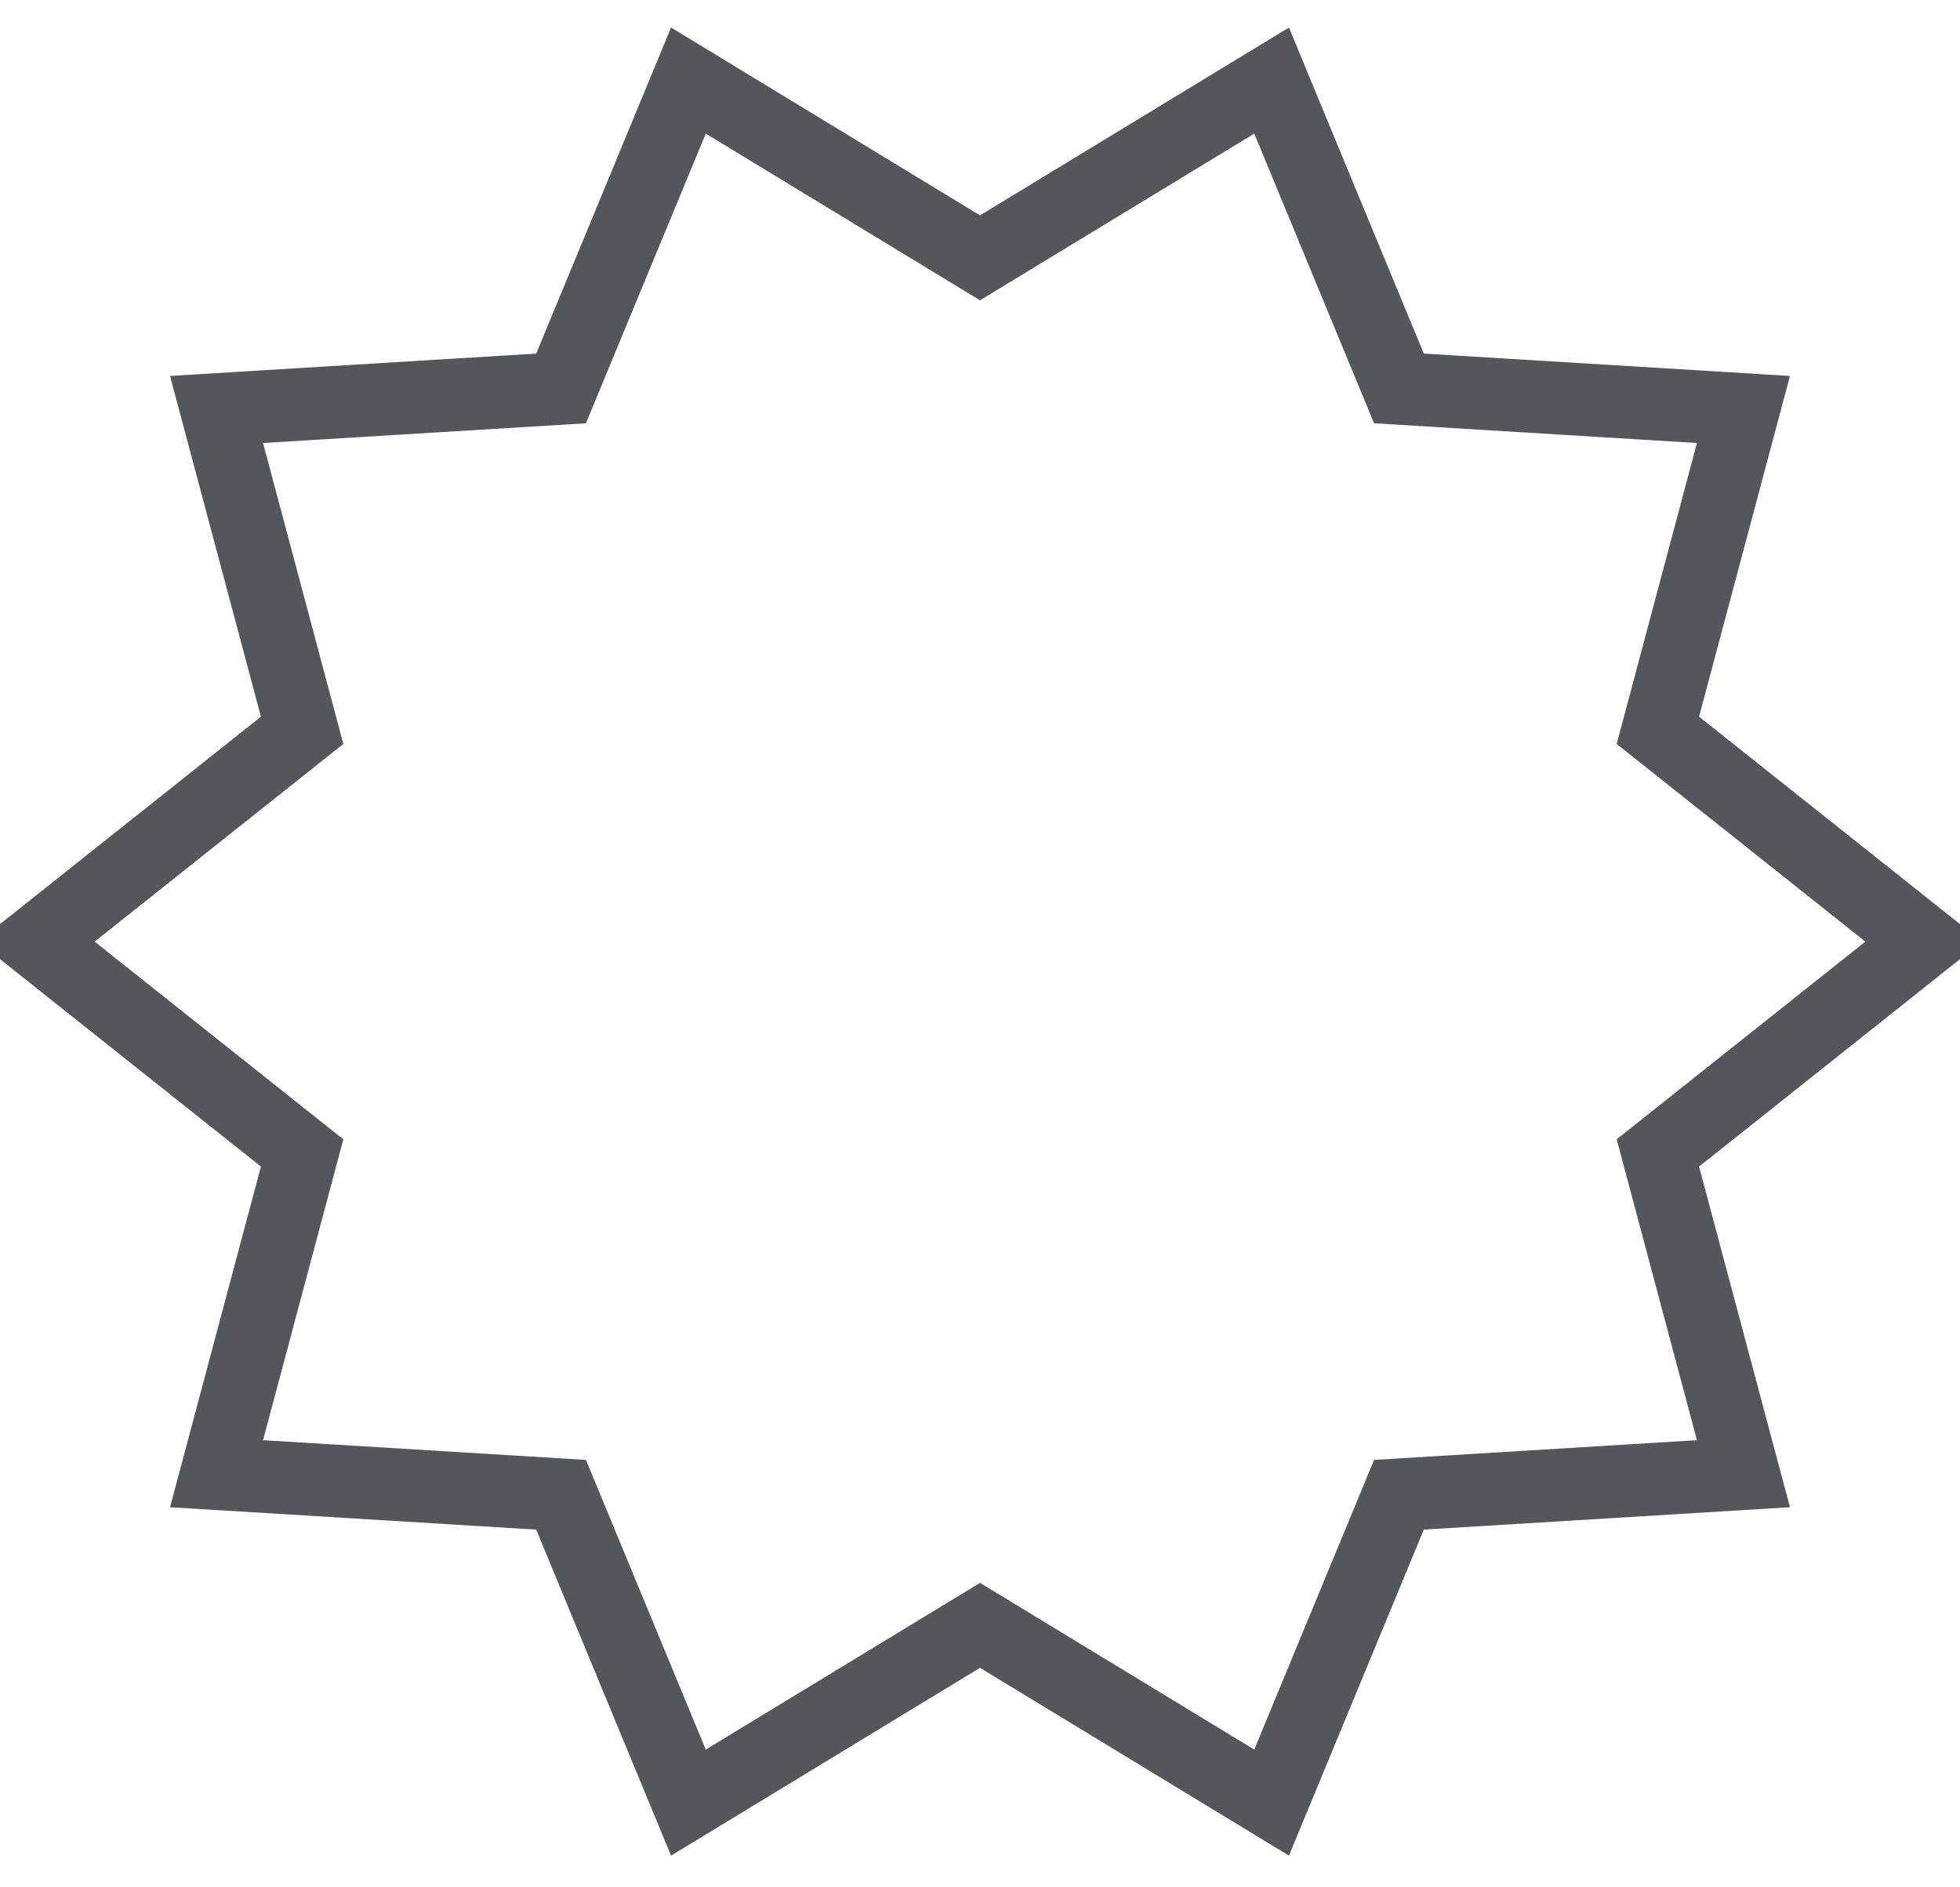<?xml version="1.0" encoding="utf-8"?>
<svg width="27px" height="26px" viewBox="0 0 27 26" version="1.1" xmlns:xlink="http://www.w3.org/1999/xlink" xmlns="http://www.w3.org/2000/svg">
  <path d="M13 21.891L8.983 24.333L7.229 20.092L2.483 19.802L3.662 15.383L0 12.472L3.662 9.561L2.483 5.141L7.229 4.851L8.983 0.61L13 3.052L17.017 0.61L18.771 4.851L23.517 5.141L22.338 9.561L26 12.472L22.338 15.383L23.517 19.802L18.771 20.092L17.017 24.333L13 21.891Z" transform="translate(0.5 0.5)" id="Star" fill="none" fill-rule="evenodd" stroke="#53575B" stroke-width="1" />
</svg>